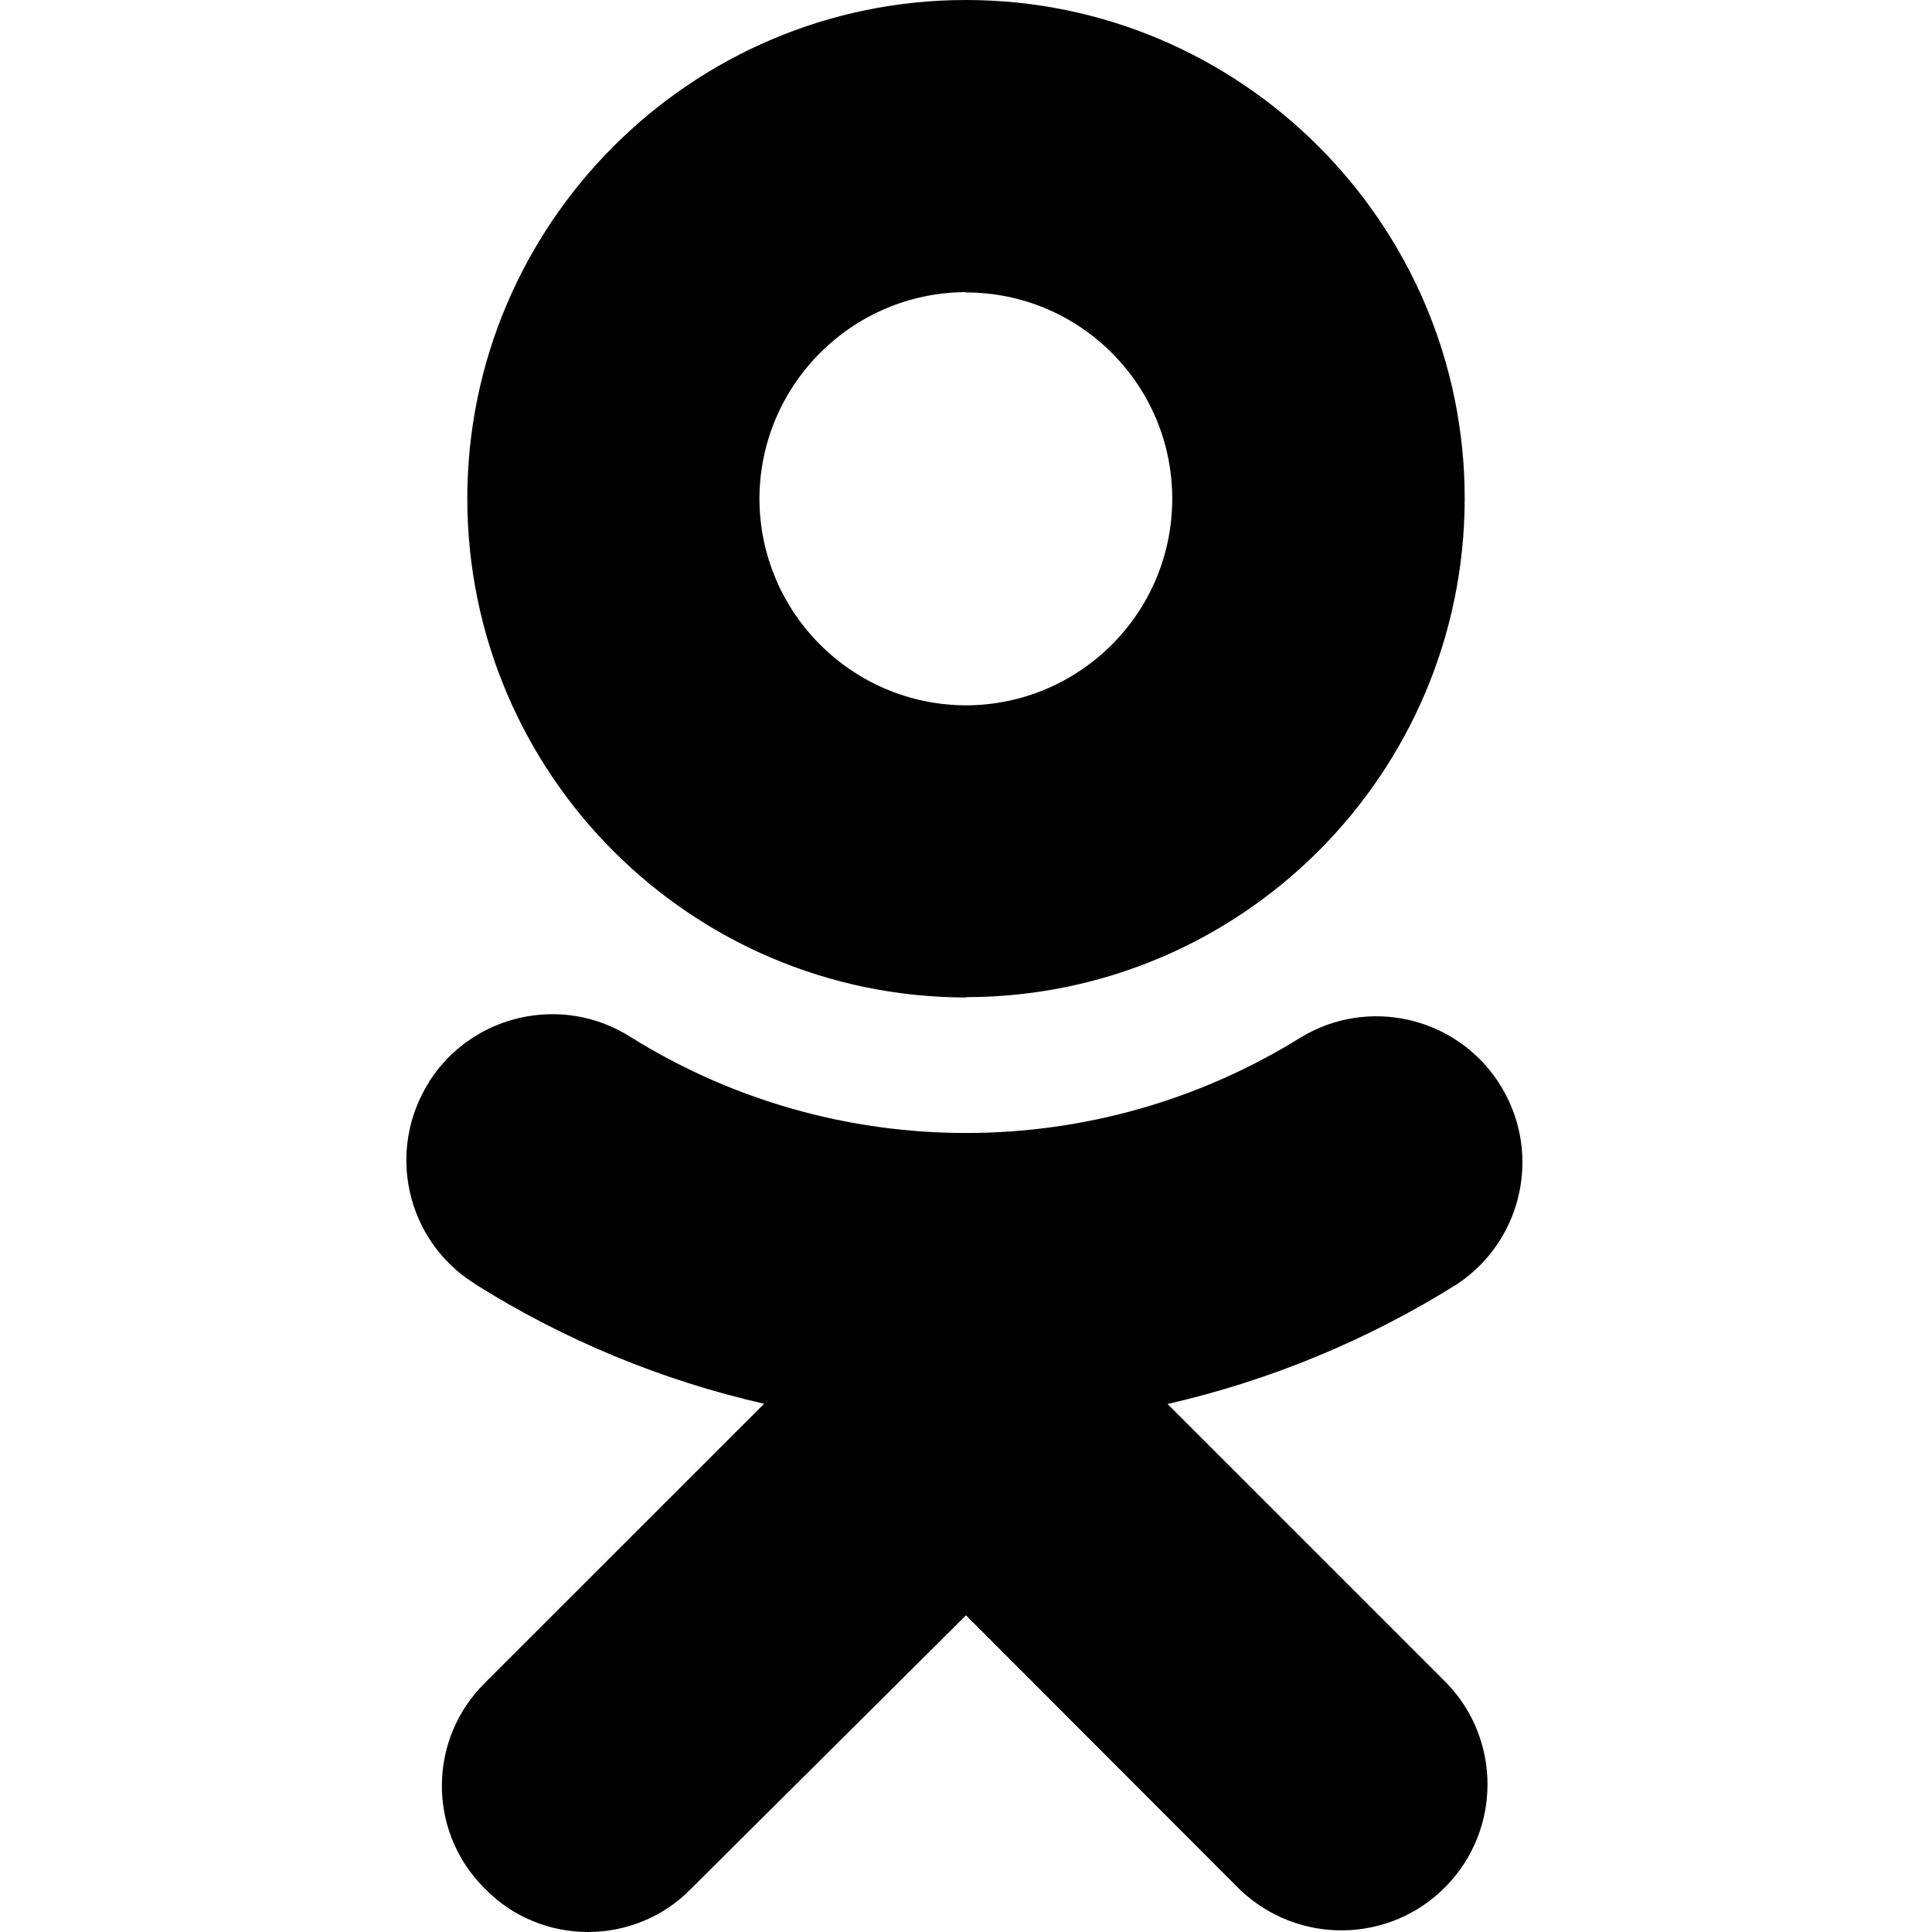 <?xml version="1.0" encoding="UTF-8"?>
<svg xmlns="http://www.w3.org/2000/svg" xmlns:xlink="http://www.w3.org/1999/xlink" width="24pt" height="24pt" viewBox="0 0 24 24" version="1.1">
<g id="surface1">
<path style=" stroke:none;fill-rule:nonzero;fill:rgb(0%,0%,0%);fill-opacity:1;" d="M 14.504 17.441 C 15.781 17.148 16.996 16.645 18.105 15.949 C 18.938 15.391 19.164 14.266 18.605 13.43 C 18.07 12.629 17 12.387 16.172 12.879 C 13.621 14.473 10.379 14.473 7.828 12.879 C 6.984 12.344 5.863 12.598 5.328 13.441 C 5.328 13.445 5.328 13.445 5.328 13.445 C 4.793 14.293 5.047 15.414 5.895 15.945 L 5.898 15.949 C 7.004 16.645 8.219 17.148 9.492 17.438 L 6.027 20.902 C 5.32 21.598 5.309 22.73 6 23.438 L 6.031 23.469 C 6.375 23.82 6.84 24 7.305 24 C 7.77 24 8.234 23.82 8.578 23.469 L 12 20.066 L 15.402 23.473 C 16.125 24.164 17.273 24.148 17.969 23.426 C 18.648 22.723 18.648 21.609 17.969 20.906 Z M 12 12.387 C 15.422 12.383 18.191 9.613 18.195 6.195 C 18.195 2.781 15.414 0 12 0 C 8.586 0 5.805 2.781 5.805 6.195 C 5.809 9.617 8.582 12.387 12 12.391 Z M 12 3.633 C 13.414 3.633 14.562 4.781 14.562 6.195 C 14.562 7.613 13.414 8.758 12 8.762 C 10.586 8.758 9.438 7.613 9.434 6.195 C 9.438 4.781 10.586 3.633 12 3.629 Z M 12 3.633 "/>
</g>
</svg>
